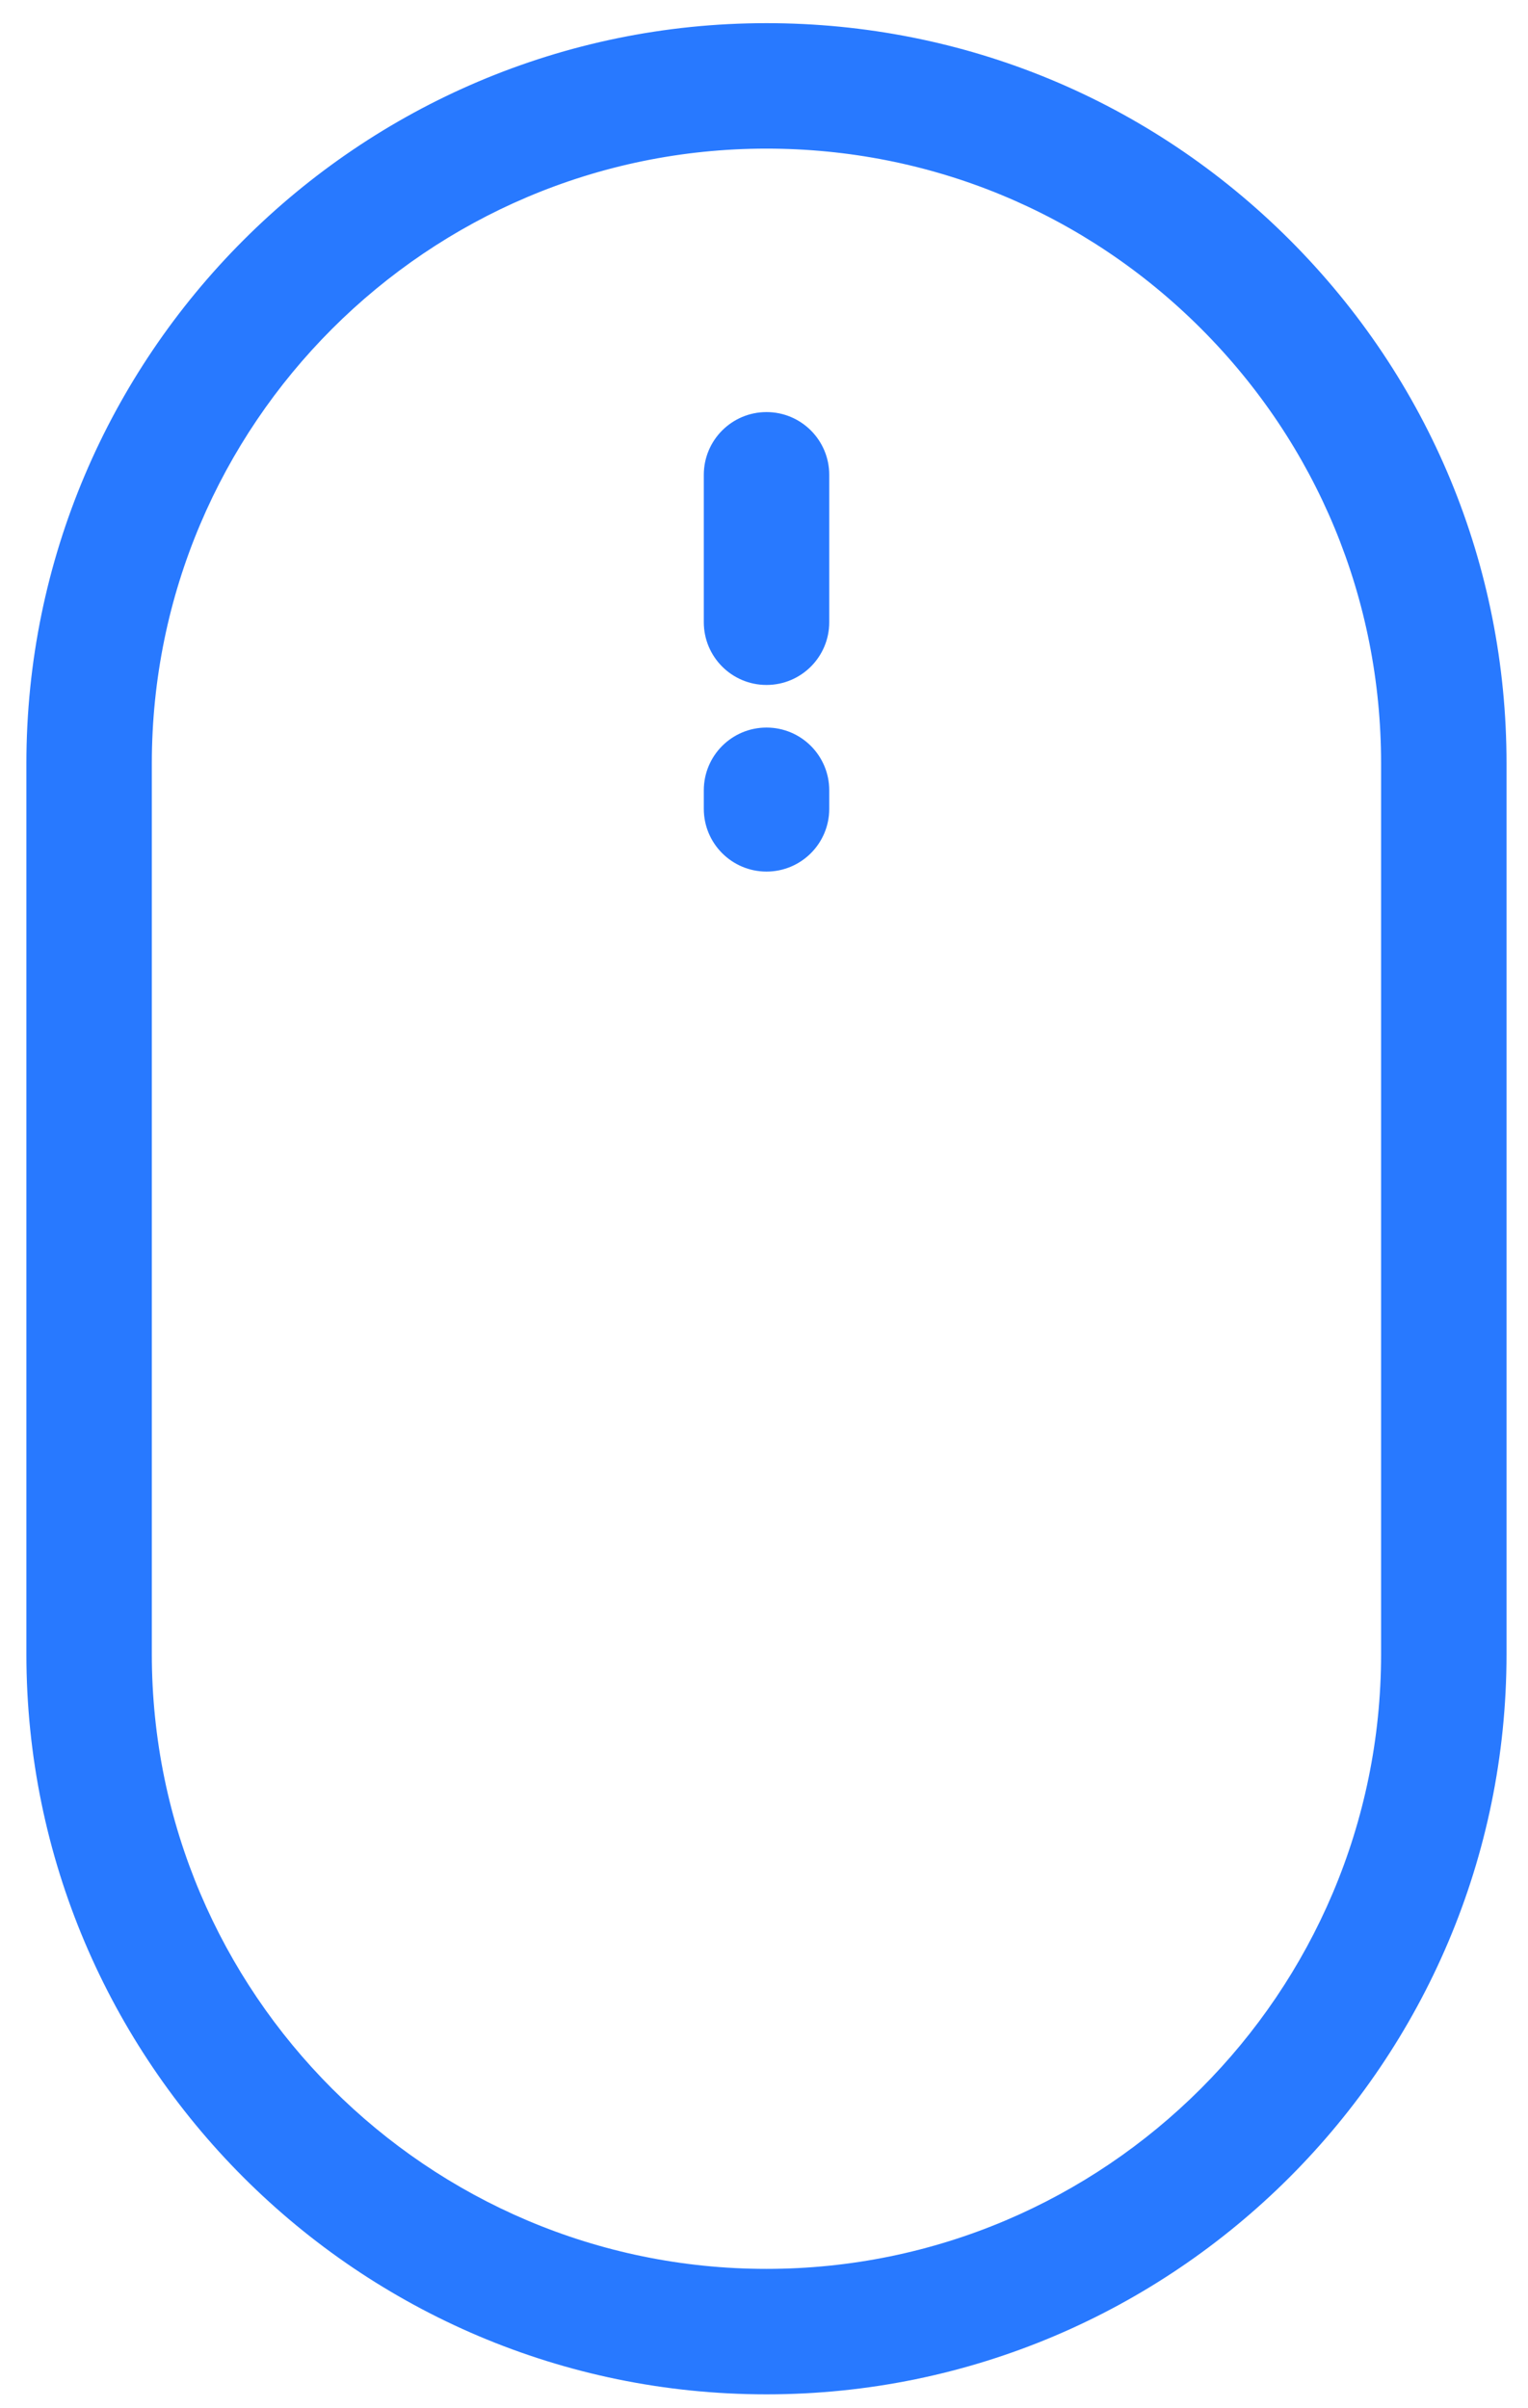 <svg width="330" height="520" xmlns="http://www.w3.org/2000/svg">

 <g>
  <title>background</title>
  <rect fill="none" id="canvas_background" height="522" width="332" y="-1" x="-1"/>
 </g>
 <g>
  <title>Layer 1</title>
  <path id="svg_1" fill="#2879ff" d="m278.549,51.807c-30.2,-30.185 -70.336,-46.807 -113.018,-46.807c-88.13,0 -159.831,71.7 -159.831,159.831l0,192.339c0,88.13 71.701,159.83 159.831,159.83s159.831,-71.7 159.831,-159.831l0,-192.338c0,-42.682 -16.623,-82.818 -46.813,-113.024zm19.723,305.362c0,73.194 -59.546,132.741 -132.741,132.741s-132.741,-59.546 -132.741,-132.741l0,-192.338c0,-73.194 59.546,-132.741 132.741,-132.741c35.447,0 68.784,13.806 93.863,38.873c25.072,25.084 38.878,58.421 38.878,93.868l0,192.338z"/>
  <path id="svg_2" fill="#2879ff" d="m165.545,88.979c-7.481,0 -13.545,6.064 -13.545,13.545l0,31.831c0,7.481 6.064,13.545 13.545,13.545s13.545,-6.064 13.545,-13.545l0,-31.831c0,-7.481 -6.065,-13.545 -13.545,-13.545z"/>
  <path id="svg_3" fill="#2879ff" d="m165.545,157.099c-7.481,0 -13.545,6.064 -13.545,13.545l0,4.007c0,7.481 6.064,13.545 13.545,13.545s13.545,-6.064 13.545,-13.545l0,-4.007c0,-7.481 -6.065,-13.545 -13.545,-13.545z"/>
 </g>
</svg>